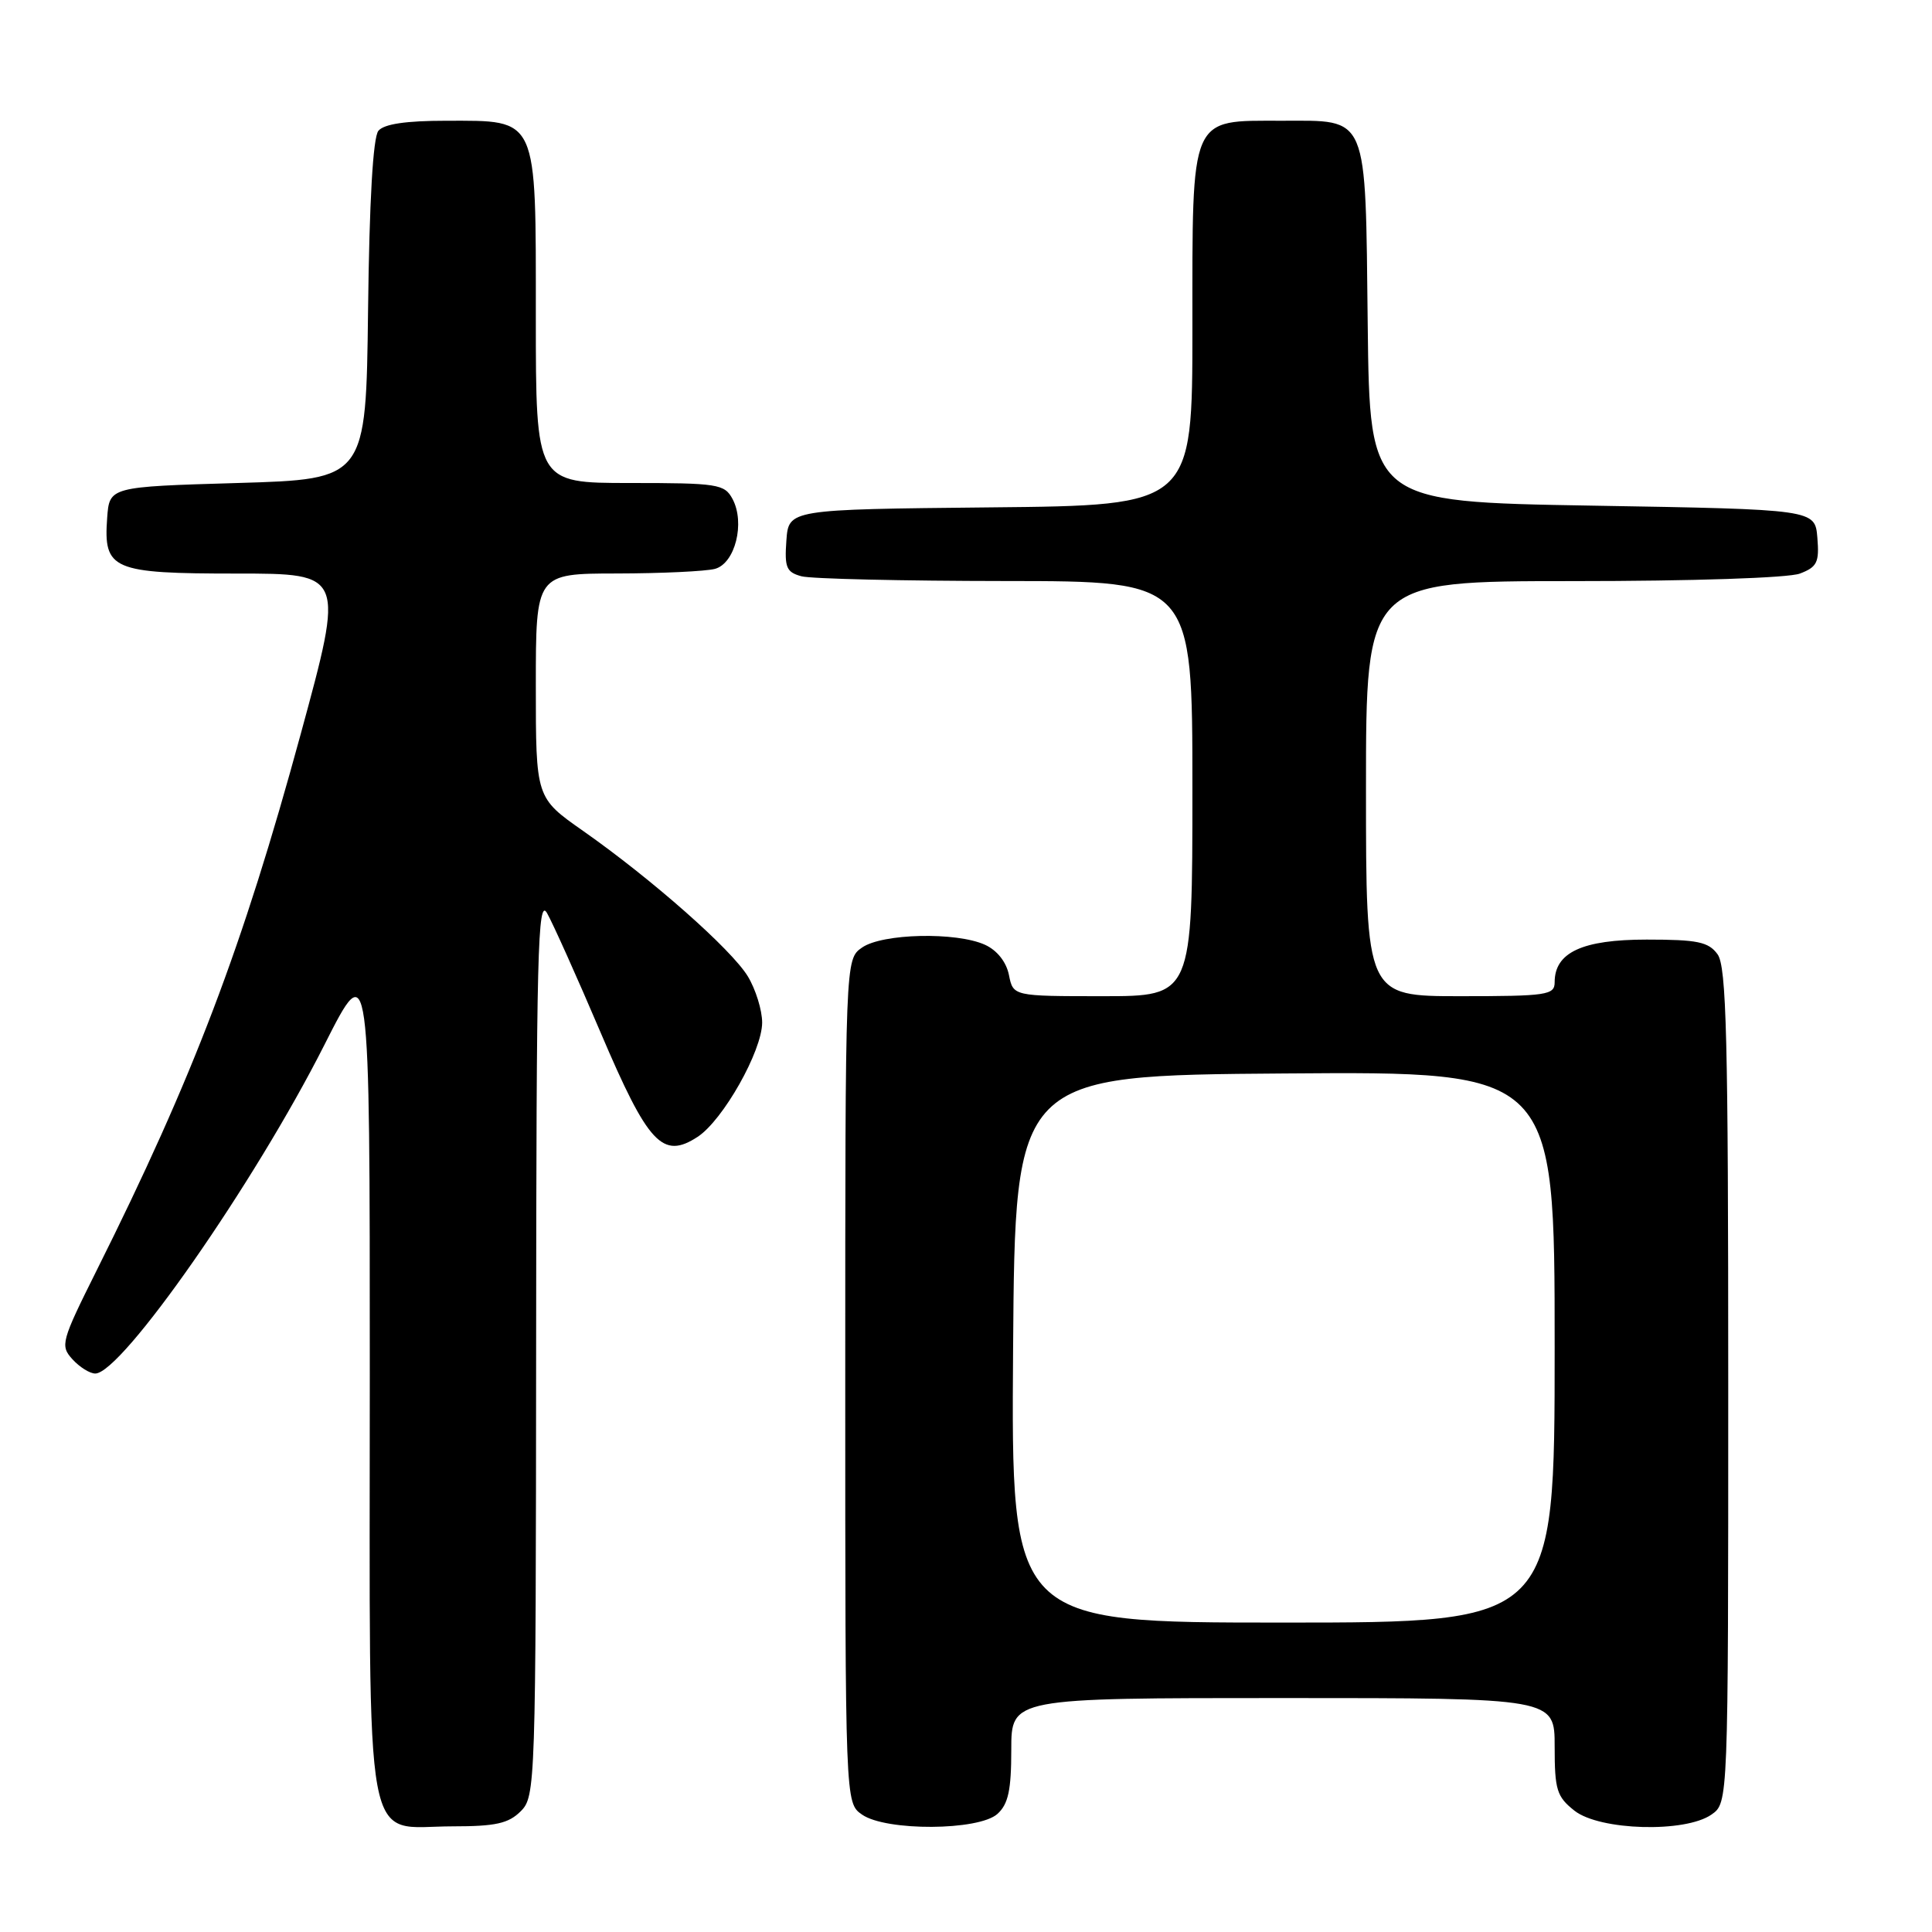 <?xml version="1.0" encoding="UTF-8" standalone="no"?>
<!DOCTYPE svg PUBLIC "-//W3C//DTD SVG 1.1//EN" "http://www.w3.org/Graphics/SVG/1.1/DTD/svg11.dtd" >
<svg xmlns="http://www.w3.org/2000/svg" xmlns:xlink="http://www.w3.org/1999/xlink" version="1.1" viewBox="0 0 256 256">
 <g >
 <path fill="currentColor"
d=" M 69.00 240.00 C 70.95 238.05 71.00 236.64 71.04 178.25 C 71.07 126.13 71.25 118.82 72.49 121.00 C 73.27 122.38 76.47 129.50 79.59 136.83 C 85.89 151.62 87.80 153.67 92.45 150.63 C 95.81 148.42 100.98 139.26 100.99 135.50 C 100.99 133.85 100.13 131.09 99.09 129.37 C 96.90 125.78 86.37 116.49 77.25 110.09 C 71.00 105.71 71.00 105.71 71.00 90.86 C 71.00 76.00 71.00 76.00 81.75 75.99 C 87.66 75.98 93.50 75.70 94.73 75.38 C 97.41 74.66 98.76 69.28 97.06 66.11 C 96.00 64.14 95.11 64.00 83.46 64.00 C 71.00 64.00 71.00 64.00 71.00 42.00 C 71.00 15.21 71.36 16.00 59.12 16.00 C 53.79 16.00 50.89 16.43 50.14 17.33 C 49.43 18.19 48.94 26.59 48.77 41.08 C 48.50 63.50 48.50 63.50 31.50 64.00 C 14.50 64.50 14.50 64.50 14.20 68.63 C 13.70 75.50 14.85 76.00 31.39 76.00 C 45.64 76.00 45.64 76.00 39.85 97.25 C 32.12 125.60 25.60 142.74 12.80 168.35 C 8.11 177.75 7.96 178.30 9.59 180.10 C 10.54 181.15 11.90 182.00 12.62 182.00 C 16.13 182.00 33.72 156.78 42.98 138.46 C 49.00 126.55 49.00 126.55 49.00 182.27 C 49.00 247.36 48.01 242.00 60.00 242.00 C 65.67 242.00 67.38 241.62 69.00 240.00 Z  M 132.17 240.35 C 133.60 239.05 134.00 237.21 134.00 231.85 C 134.00 225.00 134.00 225.00 170.00 225.00 C 206.00 225.00 206.00 225.00 206.00 231.43 C 206.00 237.18 206.28 238.07 208.63 239.93 C 211.98 242.56 223.29 242.88 226.78 240.44 C 229.00 238.89 229.00 238.89 229.00 183.63 C 229.00 137.49 228.77 128.06 227.58 126.44 C 226.38 124.80 224.93 124.50 218.19 124.50 C 209.66 124.50 206.00 126.20 206.00 130.15 C 206.00 131.85 204.98 132.00 193.50 132.00 C 181.00 132.00 181.00 132.00 181.00 104.50 C 181.00 77.00 181.00 77.00 208.43 77.00 C 224.27 77.00 236.98 76.58 238.50 76.00 C 240.78 75.13 241.08 74.51 240.81 71.25 C 240.50 67.50 240.50 67.50 211.00 67.00 C 181.50 66.50 181.50 66.50 181.23 43.06 C 180.91 14.81 181.41 16.00 169.85 16.00 C 157.57 16.00 158.00 15.01 158.00 43.48 C 158.00 66.97 158.00 66.97 131.25 67.23 C 104.50 67.50 104.50 67.50 104.20 71.62 C 103.94 75.20 104.20 75.82 106.20 76.36 C 107.46 76.70 119.64 76.98 133.25 76.99 C 158.00 77.00 158.00 77.00 158.00 104.50 C 158.00 132.00 158.00 132.00 146.12 132.00 C 134.25 132.00 134.25 132.00 133.69 129.19 C 133.34 127.46 132.12 125.92 130.52 125.19 C 126.72 123.46 116.90 123.68 114.22 125.56 C 112.00 127.11 112.00 127.11 112.00 183.00 C 112.00 238.89 112.00 238.89 114.22 240.44 C 117.39 242.66 129.69 242.59 132.17 240.35 Z  M 134.24 178.75 C 134.50 142.50 134.50 142.50 170.25 142.24 C 206.00 141.97 206.00 141.97 206.00 178.49 C 206.00 215.00 206.00 215.00 169.99 215.00 C 133.98 215.00 133.98 215.00 134.24 178.75 Z "/>
</g>
</svg>